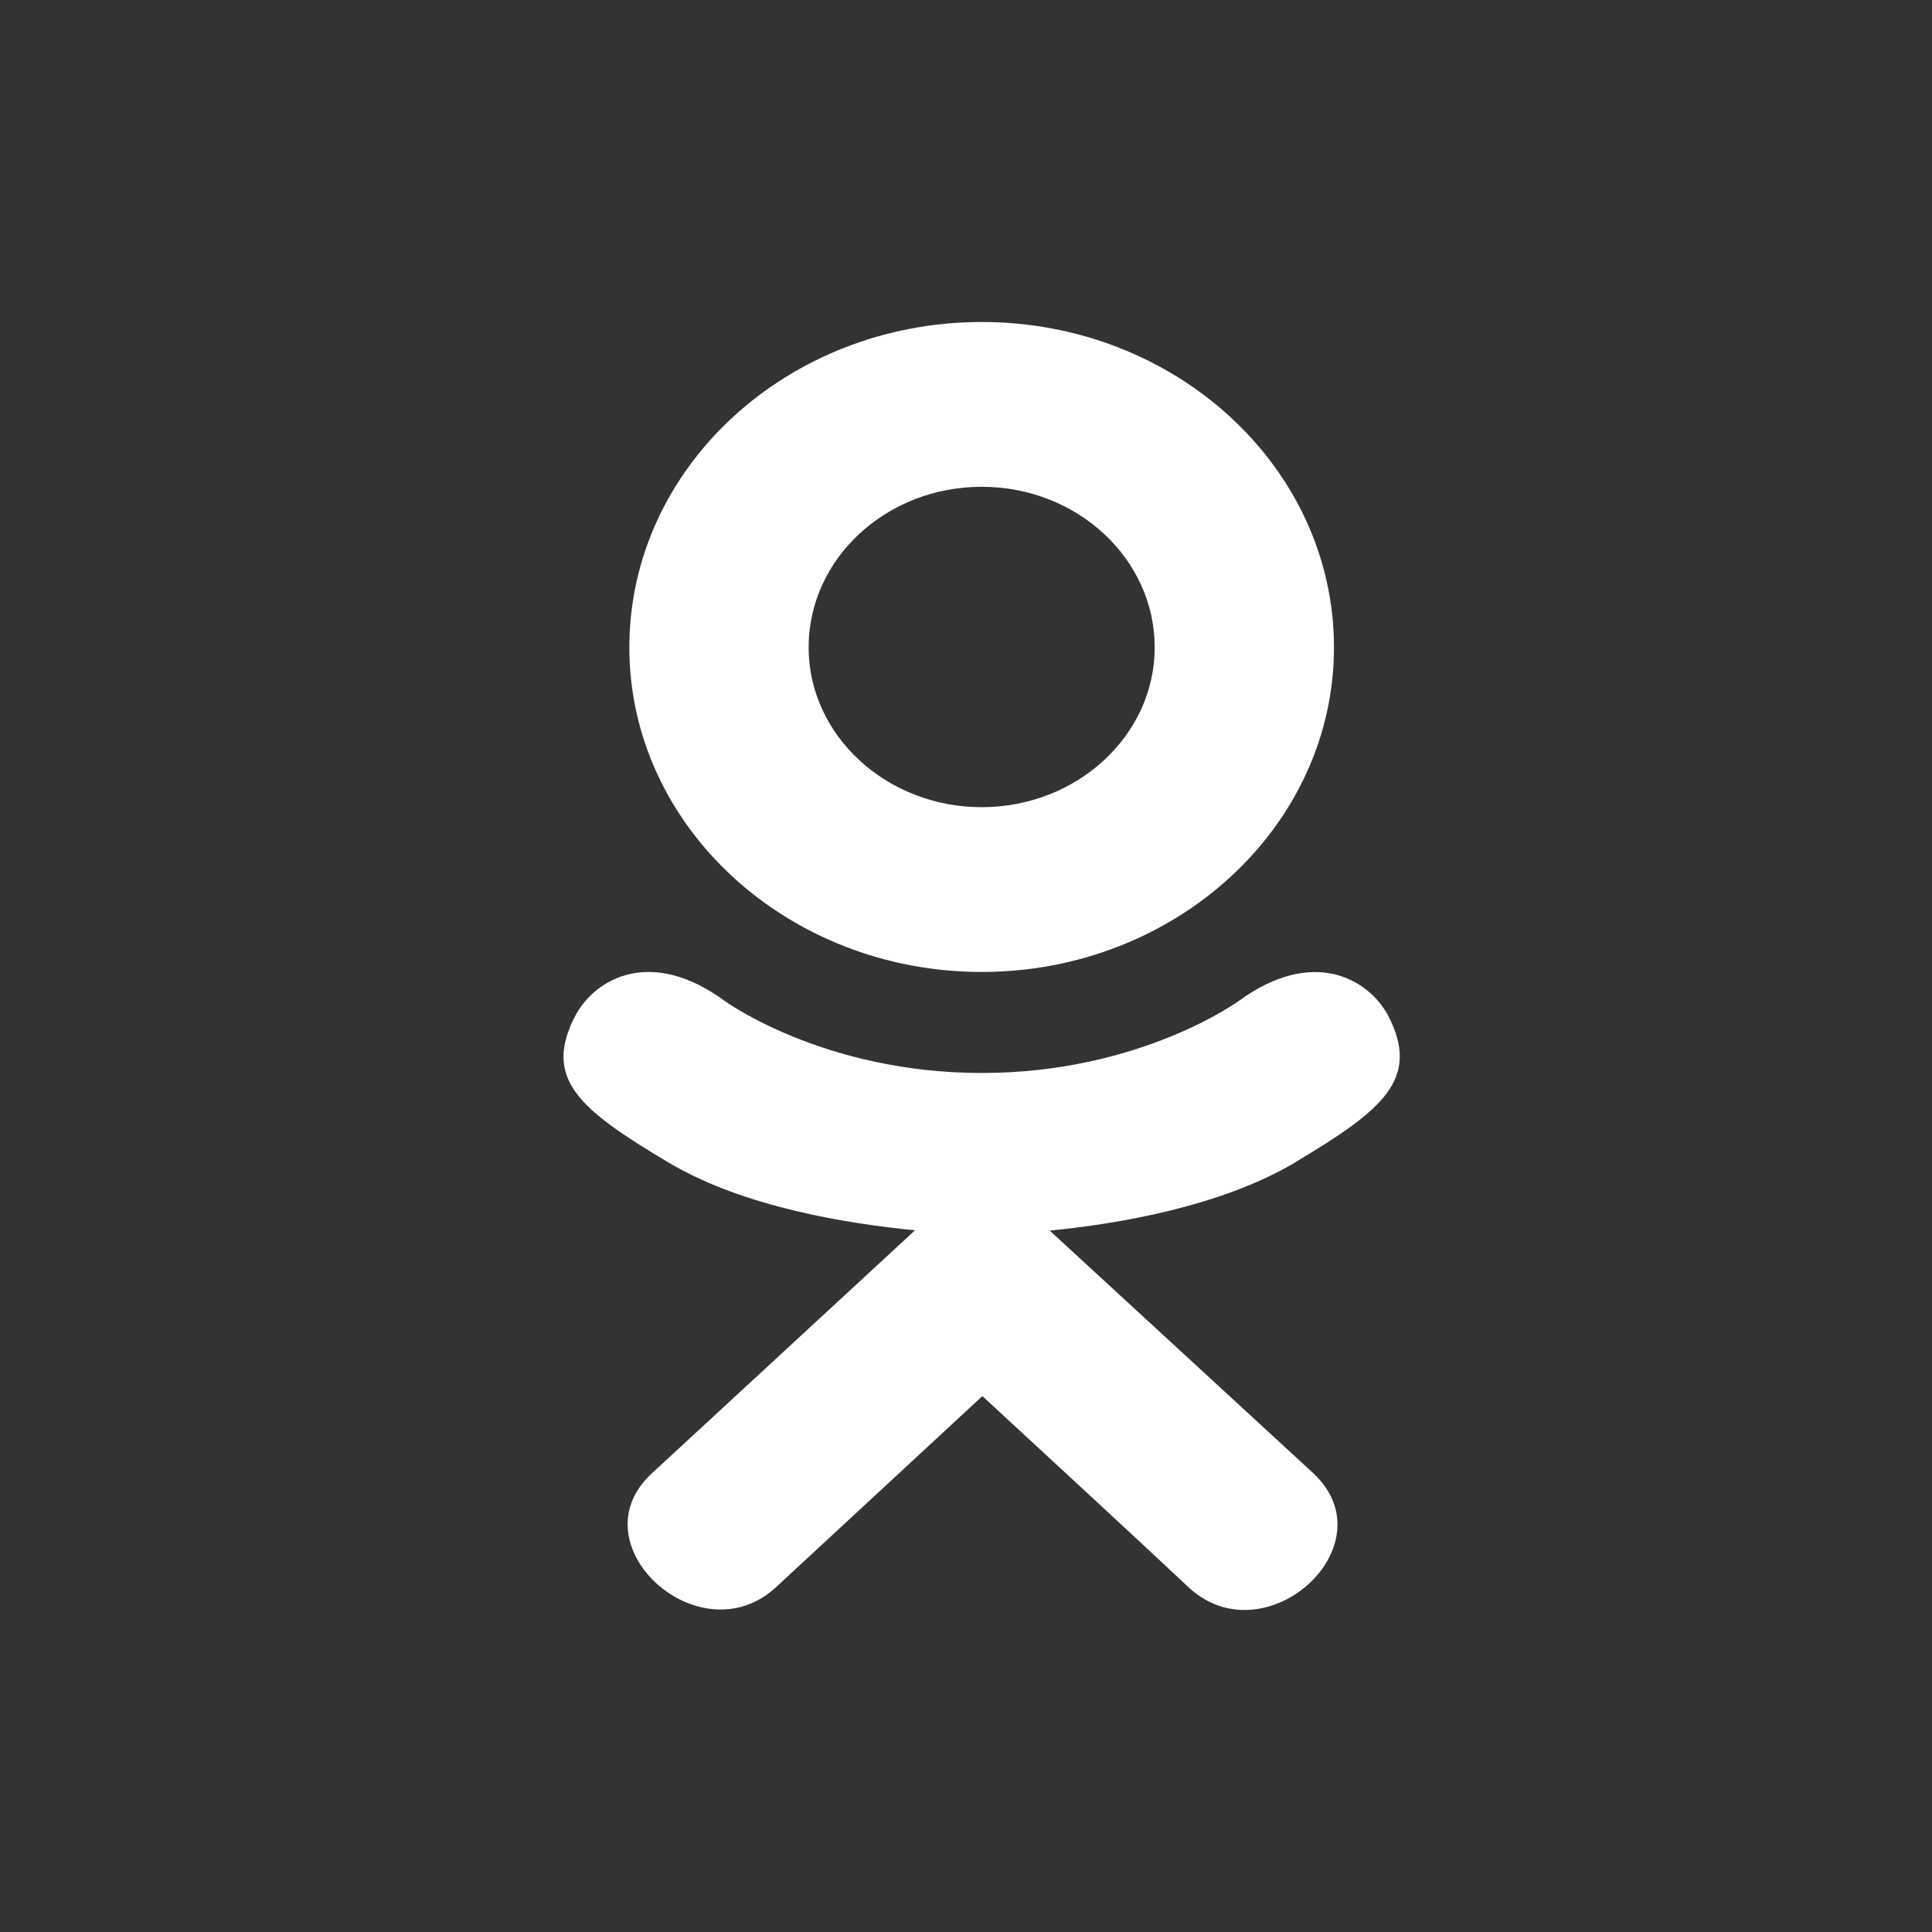 <svg width="24" height="24" viewBox="0 0 24 24" fill="none" xmlns="http://www.w3.org/2000/svg">
<rect x="0" y="0" width="24" height="24" fill="#333333" stroke="none"/>
<path fill-rule="evenodd" clip-rule="evenodd" d="M16.571 8.042C16.571 10.267 14.604 12.074 12.195 12.074C9.785 12.074 7.818 10.267 7.818 8.042C7.818 5.807 9.785 4 12.195 4C14.604 4 16.571 5.807 16.571 8.042ZM14.344 8.042C14.344 6.939 13.379 6.047 12.195 6.047C11.01 6.047 10.045 6.939 10.045 8.042C10.045 9.135 11.011 10.027 12.195 10.027C13.379 10.027 14.344 9.135 14.344 8.042ZM8.311 14.445C7.211 13.79 6.728 13.407 7.153 12.606C7.403 12.151 8.088 11.768 8.994 12.428C8.994 12.428 10.219 13.329 12.196 13.329C14.172 13.329 15.397 12.428 15.397 12.428C16.305 11.771 16.986 12.151 17.239 12.606C17.658 13.407 17.175 13.79 16.076 14.447L16.076 14.448C15.152 14.991 13.88 15.205 13.04 15.287C12.923 15.179 13.94 16.115 14.872 16.973C15.607 17.65 16.289 18.278 16.32 18.306C17.261 19.197 15.73 20.59 14.778 19.73C14.144 19.135 13.22 18.281 12.251 17.387L12.203 17.343L9.629 19.727C8.678 20.584 7.145 19.179 8.097 18.303C10.934 15.683 11.356 15.294 11.367 15.283C11.361 15.289 11.249 15.393 11.367 15.283C11.367 15.283 11.367 15.283 11.367 15.283C10.537 15.202 9.246 14.999 8.311 14.445Z" fill="white"/>
</svg>
